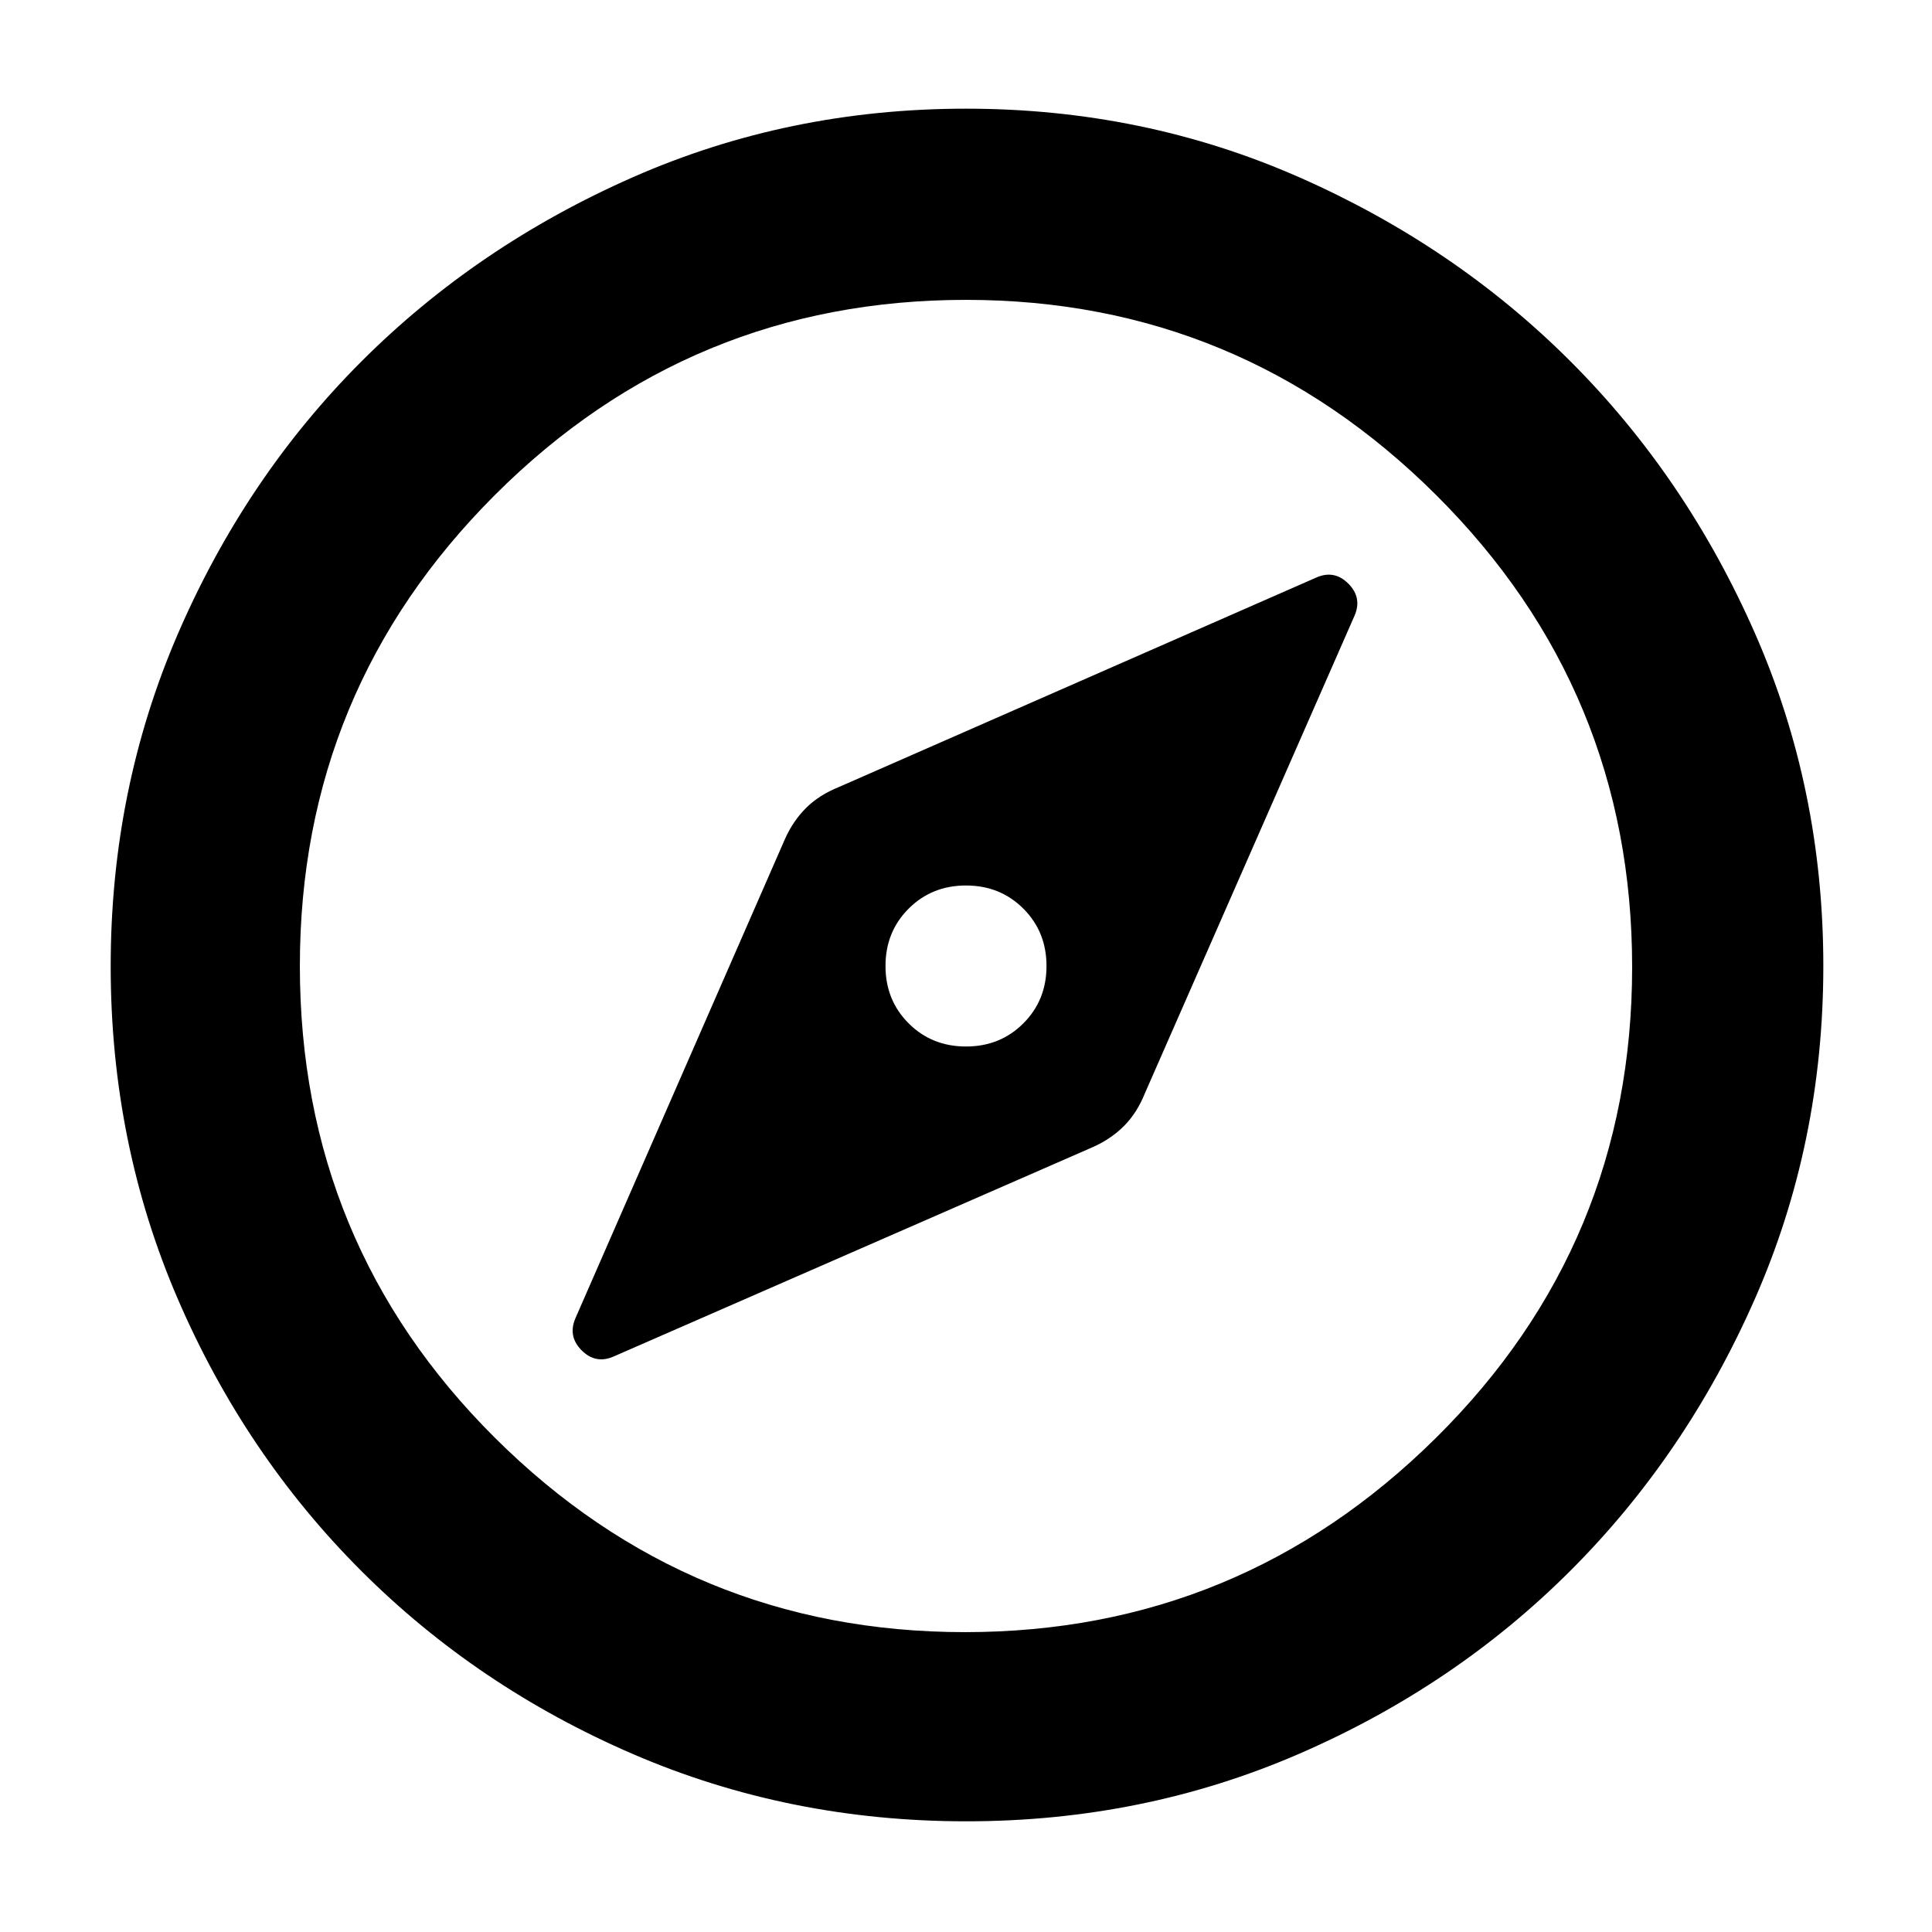 <svg xmlns="http://www.w3.org/2000/svg" width="48" height="48" viewBox="0 96 960 960"><path d="m305 770 238-104q9-4 15.5-10.5T569 639l104-236.926q4-9.037-3-16.055Q663 379 654 383L417 487q-10 4-16.5 10.5T390 513L286 750.852q-4 9.074 3 16.111Q296 774 305 770Zm175-154q-17 0-28.5-11.5T440 576q0-17 11.5-28.5T480 536q17 0 28.5 11.5T520 576q0 17-11.5 28.5T480 616Zm.138 385q-88.138 0-165.513-33.366-77.376-33.366-135.112-91.066-57.737-57.699-91.125-135.024T55 576.11Q55 488 88.584 410.513q33.583-77.488 91.012-134.917t134.823-91.512Q391.812 150 480 150q88.188 0 165.581 34.084 77.394 34.083 134.823 91.512t91.512 134.823Q906 487.812 906 576q0 88.188-34.084 165.581-34.083 77.394-91.512 134.823t-134.779 91.012Q568.276 1001 480.138 1001ZM480 576Zm-.509 331Q616 907 713.5 810.5t97.5-234Q811 439 713.632 342q-97.367-97-233.623-97Q343 245 246 341.877 149 438.753 149 576q0 138 96.991 234.5t233.5 96.5Z"/></svg>